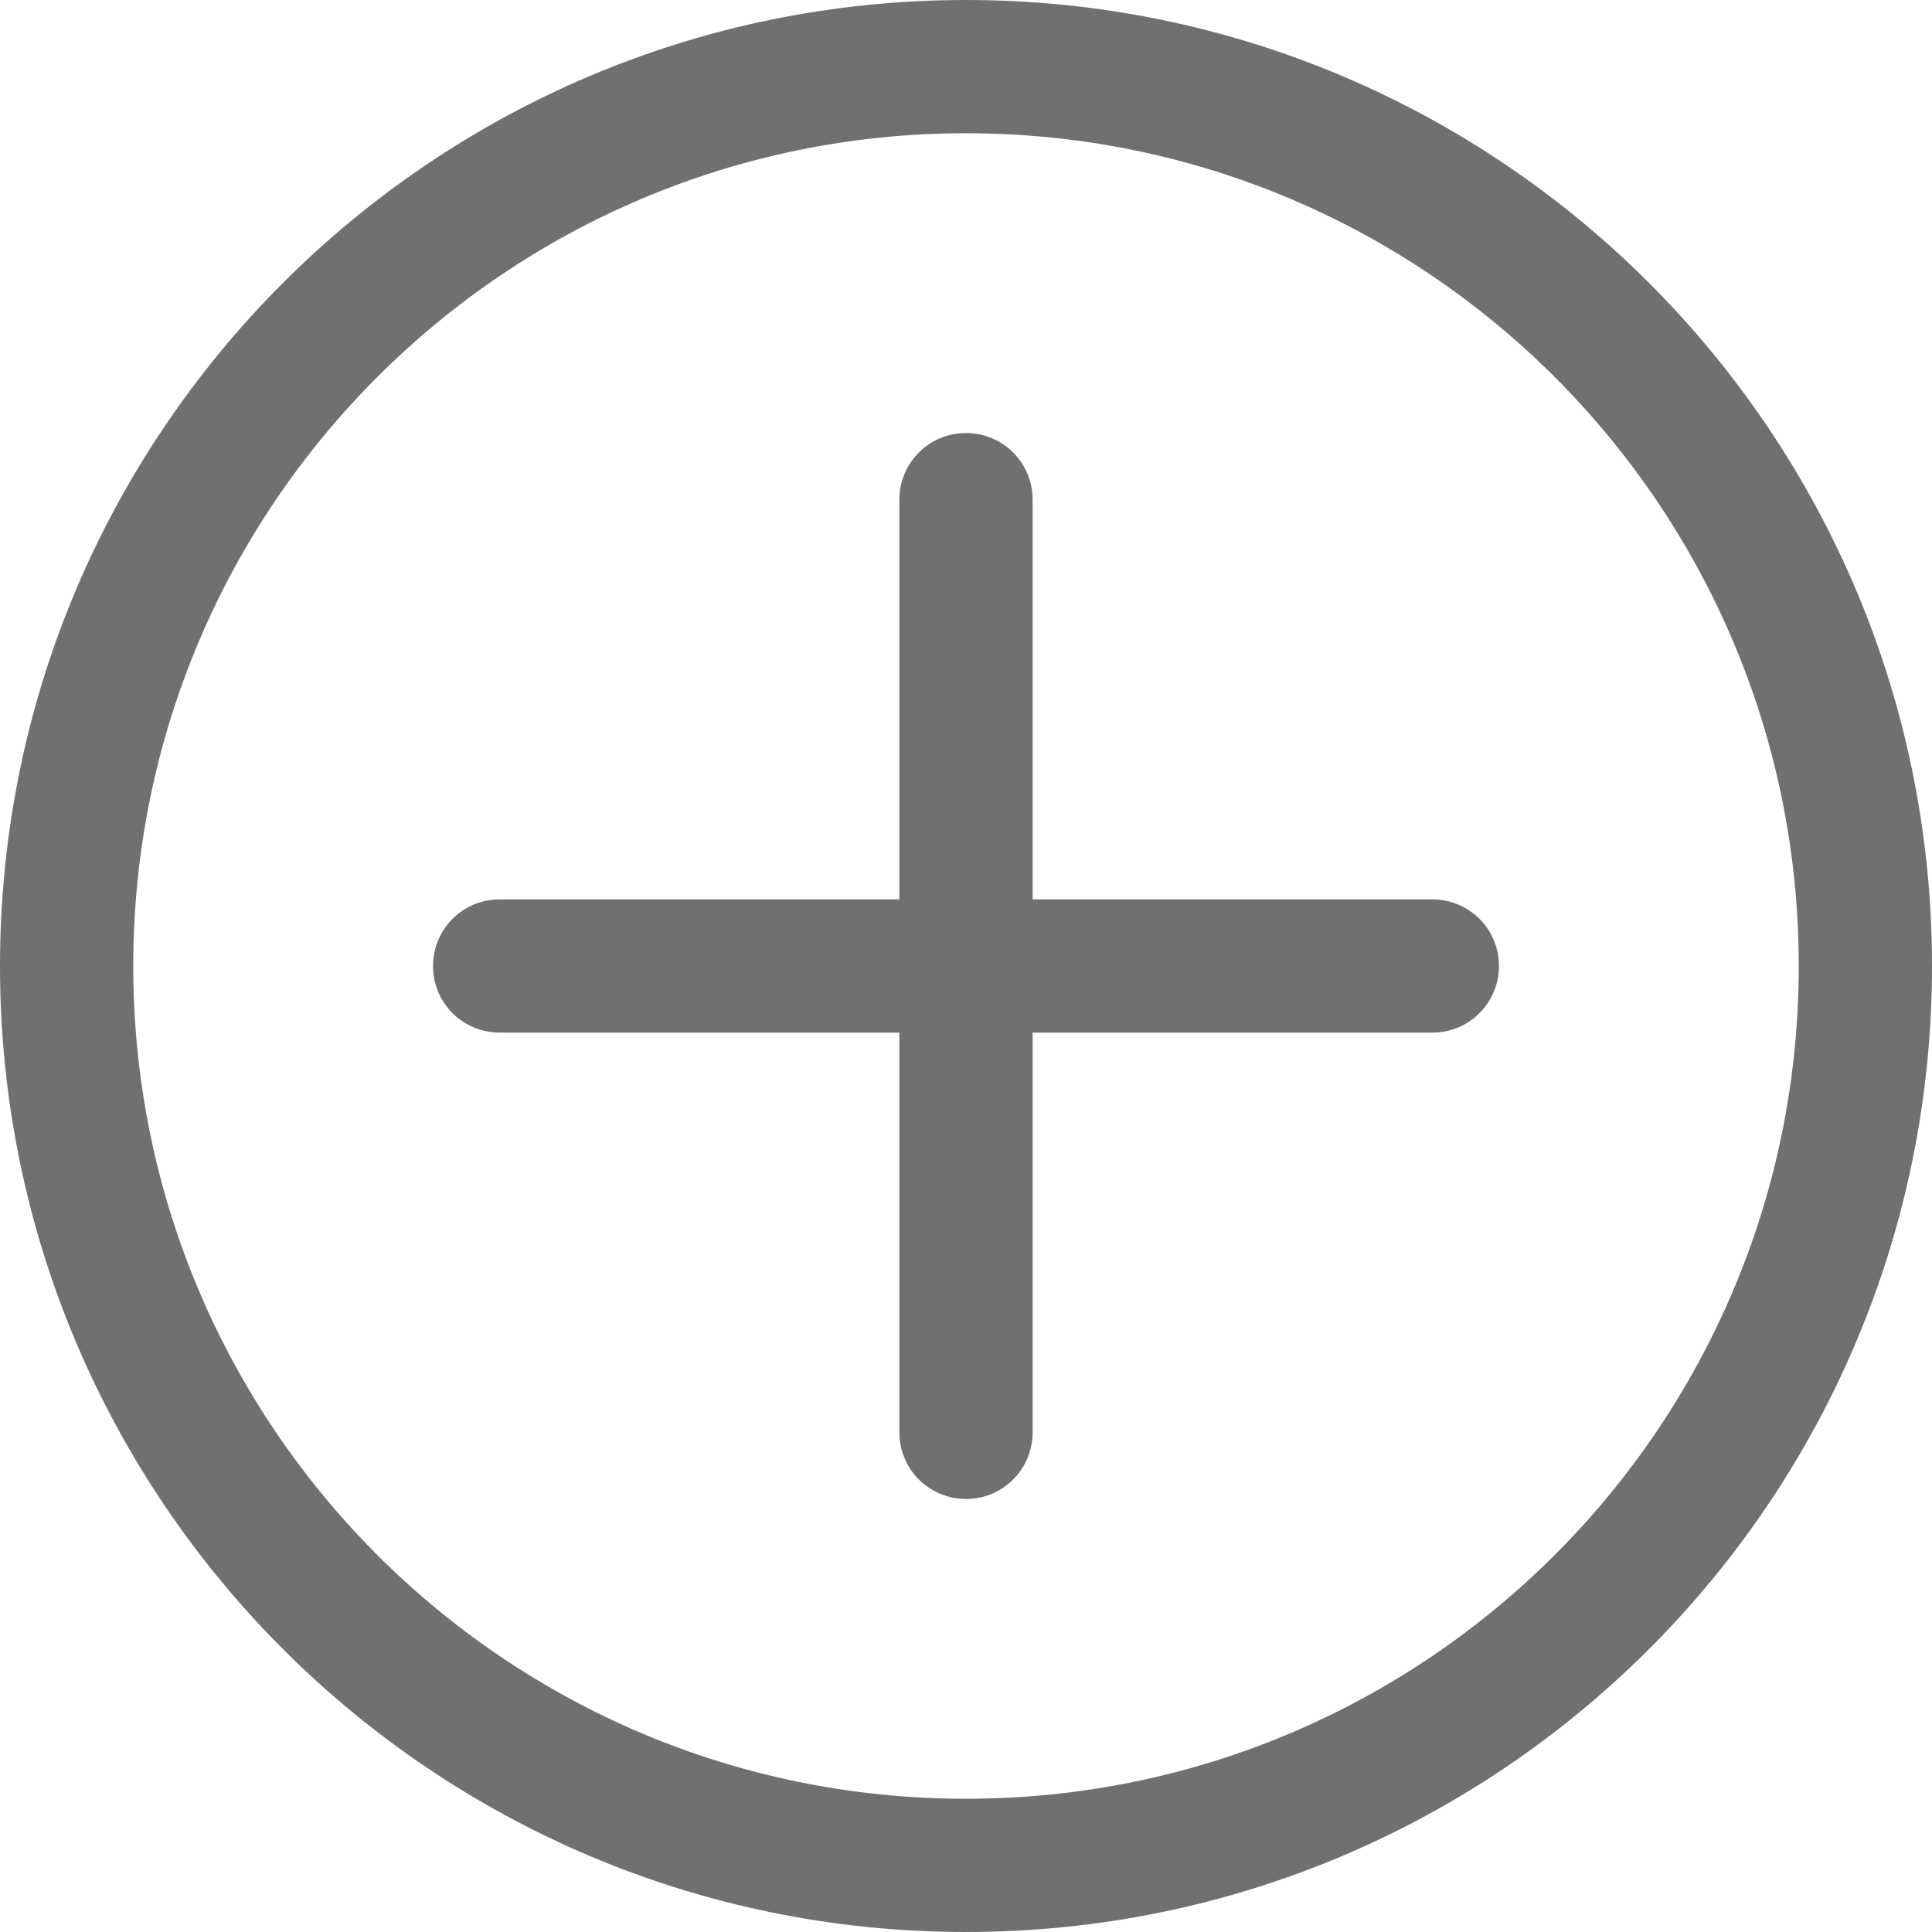 <?xml version="1.0" standalone="no"?><!DOCTYPE svg PUBLIC "-//W3C//DTD SVG 1.1//EN" "http://www.w3.org/Graphics/SVG/1.1/DTD/svg11.dtd"><svg t="1759203911707" class="icon" viewBox="0 0 1024 1024" version="1.1" xmlns="http://www.w3.org/2000/svg" p-id="168607" xmlns:xlink="http://www.w3.org/1999/xlink" width="128" height="128"><path d="M953.379 512C953.379 268.233 755.767 70.621 512 70.621 268.233 70.621 70.621 268.233 70.621 512 70.621 755.767 268.233 953.379 512 953.379 755.767 953.379 953.379 755.767 953.379 512ZM547.31 476.69 547.31 264.858C547.31 245.217 531.501 229.517 512 229.517 492.363 229.517 476.69 245.34 476.69 264.858L476.69 476.69 264.858 476.69C245.217 476.69 229.517 492.499 229.517 512 229.517 531.637 245.34 547.31 264.858 547.31L476.69 547.31 476.69 759.142C476.69 778.783 492.499 794.483 512 794.483 531.637 794.483 547.31 778.66 547.31 759.142L547.31 547.31 759.142 547.31C778.783 547.31 794.483 531.501 794.483 512 794.483 492.363 778.66 476.69 759.142 476.69L547.31 476.69ZM0 512C0 229.23 229.23 0 512 0 794.77 0 1024 229.23 1024 512 1024 794.77 794.77 1024 512 1024 229.23 1024 0 794.77 0 512Z" fill="#707070" p-id="168608"></path></svg>